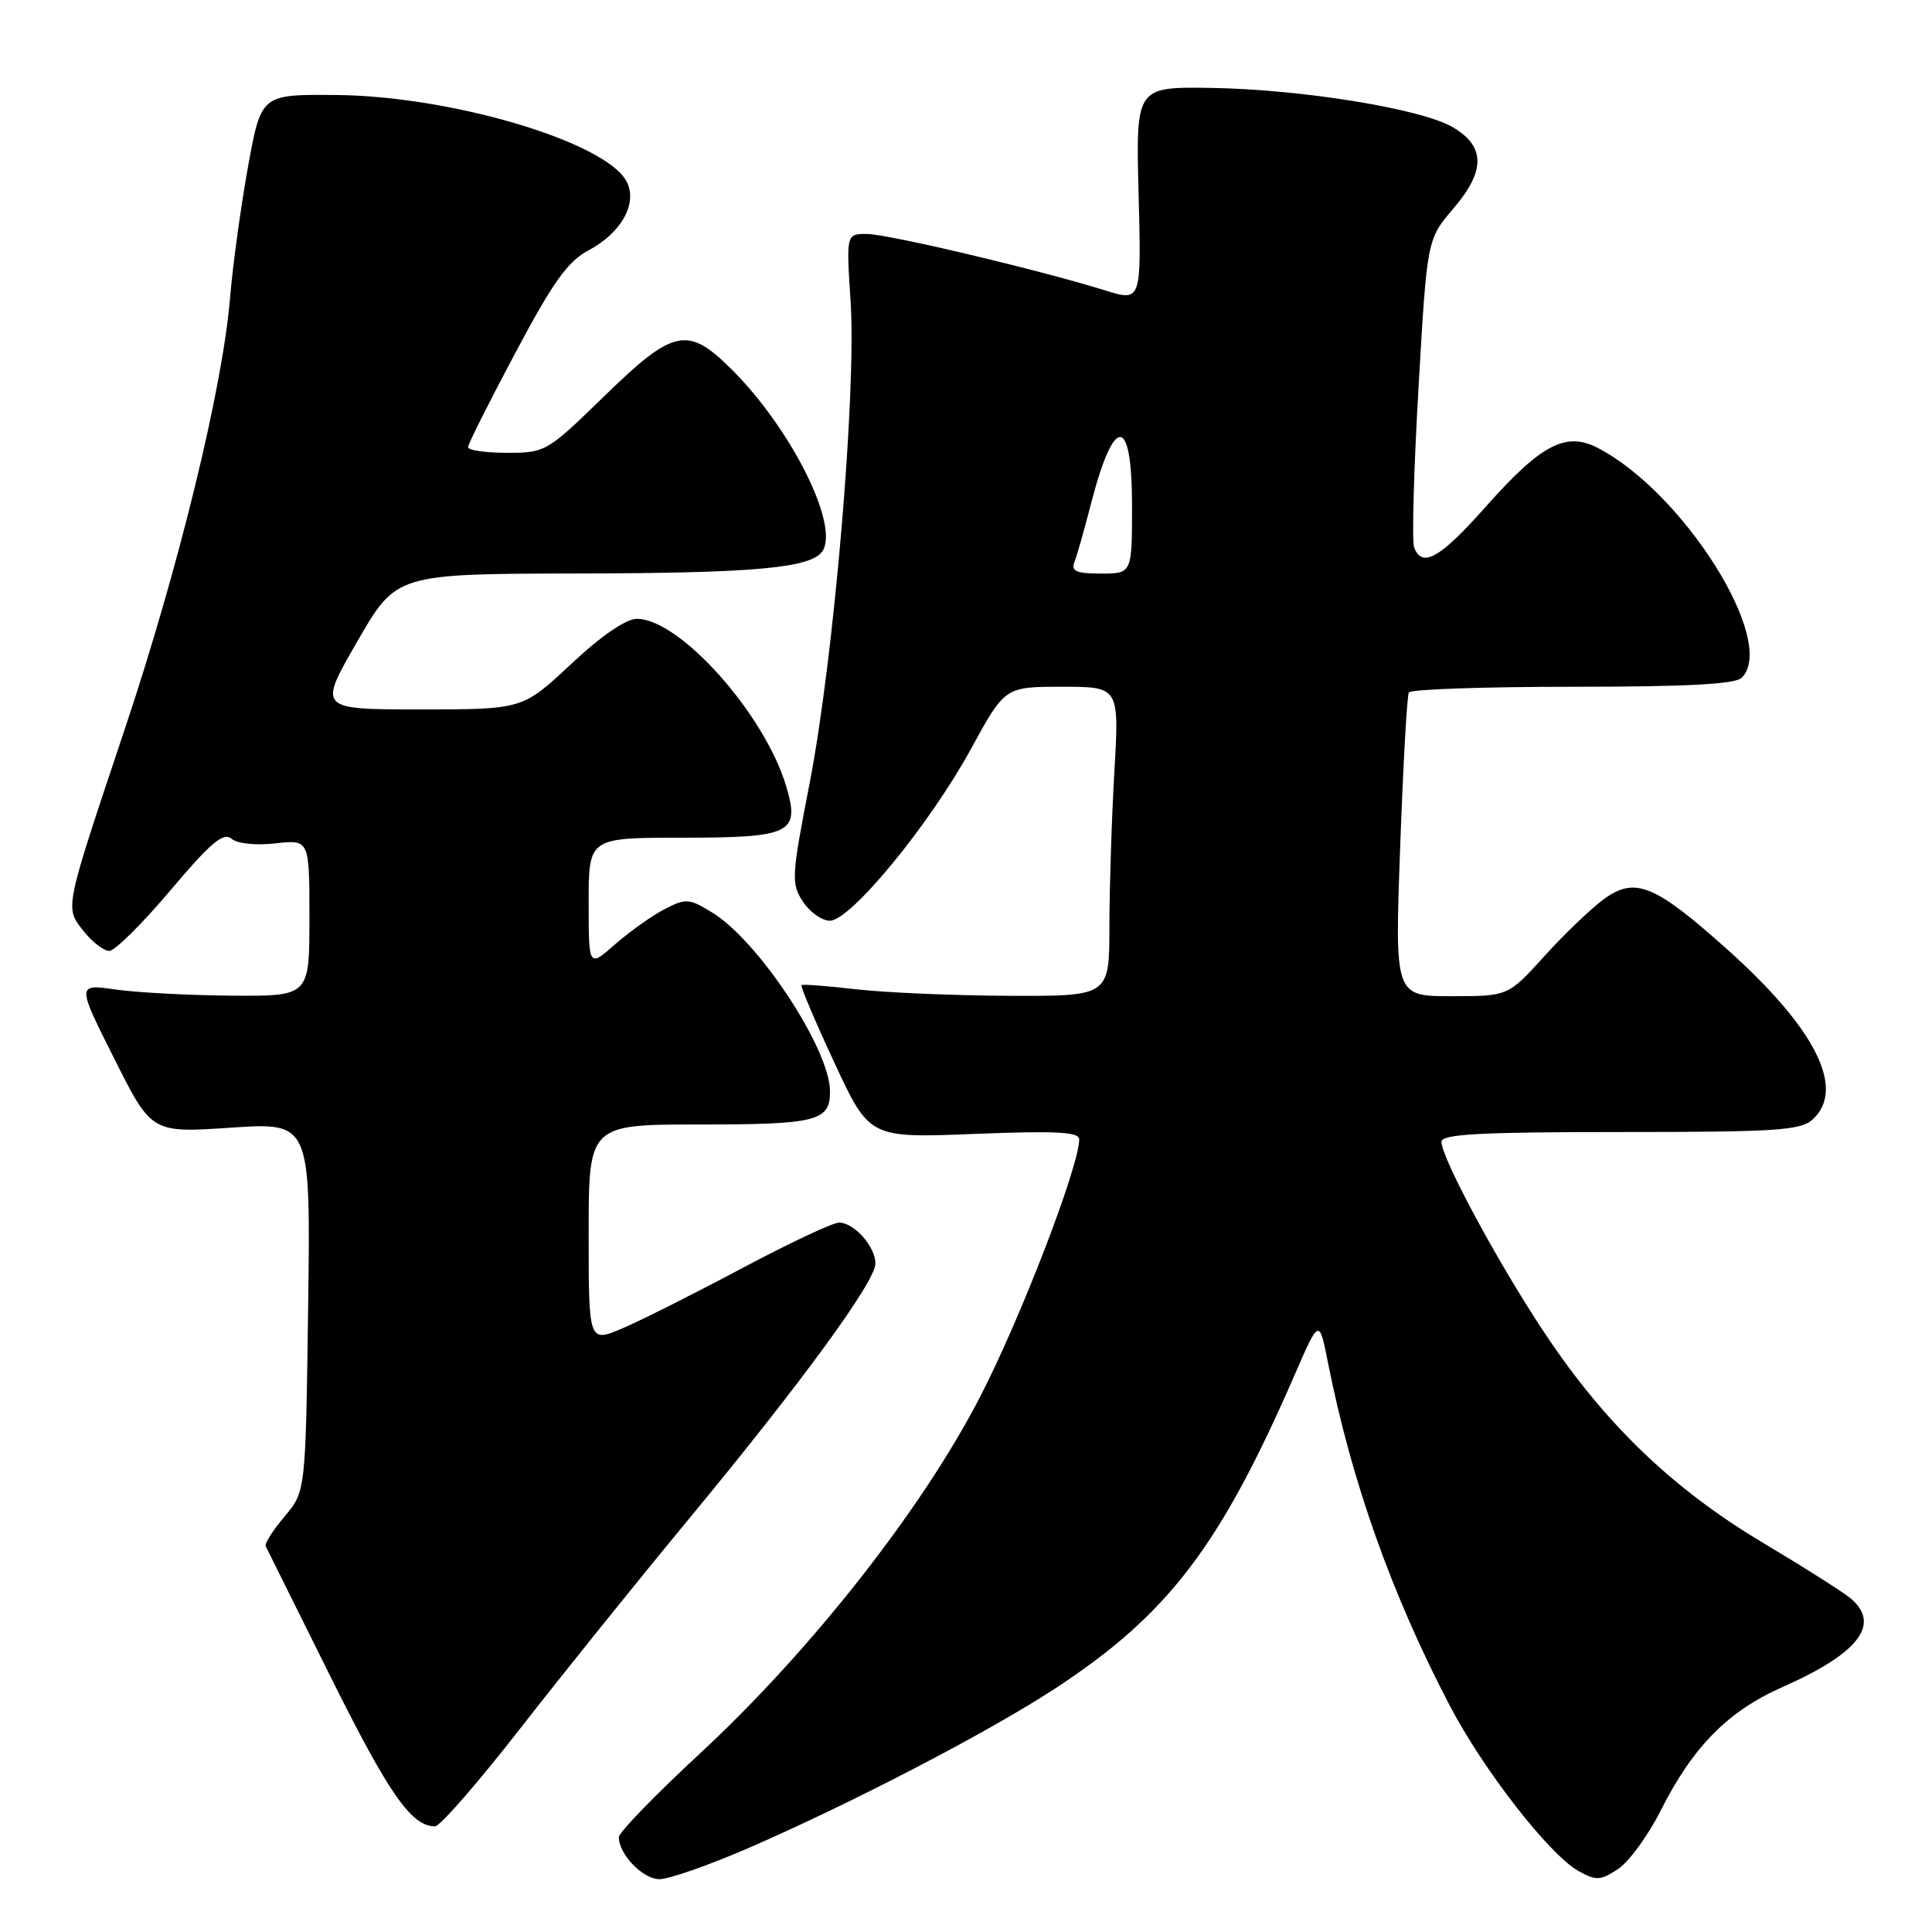 <?xml version="1.0" encoding="UTF-8" standalone="no"?>
<!DOCTYPE svg PUBLIC "-//W3C//DTD SVG 1.1//EN" "http://www.w3.org/Graphics/SVG/1.1/DTD/svg11.dtd" >
<svg xmlns="http://www.w3.org/2000/svg" xmlns:xlink="http://www.w3.org/1999/xlink" version="1.1" viewBox="0 0 256 256">
 <g >
 <path fill="currentColor"
d=" M 99.05 244.93 C 112.81 238.96 130.83 229.59 139.68 223.82 C 154.75 213.98 161.63 204.98 171.58 182.10 C 174.80 174.70 174.80 174.70 175.97 180.60 C 179.11 196.38 184.40 211.27 192.10 226.00 C 196.56 234.53 205.29 245.75 209.16 247.92 C 211.49 249.22 212.05 249.20 214.38 247.67 C 215.82 246.73 218.36 243.26 220.03 239.95 C 224.33 231.42 228.95 226.74 236.24 223.52 C 246.28 219.08 249.25 215.22 245.25 211.82 C 244.29 211.00 239.04 207.67 233.59 204.42 C 221.63 197.28 212.64 188.64 204.65 176.60 C 198.48 167.33 191.00 153.44 191.00 151.28 C 191.00 150.28 196.13 150.00 214.67 150.00 C 235.29 150.00 238.58 149.79 240.17 148.35 C 244.62 144.32 240.60 136.29 228.87 125.80 C 219.27 117.21 216.68 116.14 212.56 119.11 C 210.88 120.33 207.33 123.72 204.67 126.66 C 199.84 132.00 199.84 132.00 192.33 132.00 C 184.81 132.00 184.81 132.00 185.53 112.25 C 185.92 101.39 186.44 92.16 186.68 91.75 C 186.92 91.34 196.68 91.00 208.36 91.00 C 223.55 91.00 229.94 90.66 230.80 89.80 C 235.54 85.06 223.11 65.25 211.71 59.35 C 207.48 57.16 204.19 58.89 196.89 67.12 C 190.82 73.97 188.44 75.32 187.38 72.54 C 187.07 71.74 187.33 62.23 187.96 51.40 C 189.09 31.71 189.09 31.71 192.59 27.62 C 196.86 22.63 196.83 19.37 192.47 16.84 C 188.28 14.40 172.47 11.84 160.50 11.65 C 150.50 11.50 150.50 11.50 150.87 25.74 C 151.24 39.98 151.24 39.98 146.37 38.46 C 137.59 35.73 117.61 31.00 114.84 31.00 C 112.13 31.00 112.13 31.00 112.71 39.96 C 113.49 52.02 110.50 87.18 107.29 103.72 C 104.87 116.18 104.82 117.08 106.39 119.47 C 107.30 120.86 108.91 122.00 109.97 122.00 C 112.71 122.00 123.21 109.21 128.65 99.25 C 133.16 91.00 133.16 91.00 140.73 91.00 C 148.31 91.00 148.31 91.00 147.66 102.25 C 147.30 108.44 147.01 117.66 147.00 122.75 C 147.00 132.00 147.00 132.00 133.75 131.95 C 126.46 131.92 117.35 131.53 113.50 131.09 C 109.65 130.65 106.36 130.39 106.20 130.53 C 106.03 130.66 107.99 135.28 110.55 140.79 C 115.20 150.80 115.20 150.80 129.10 150.25 C 139.97 149.82 143.00 149.98 143.00 150.97 C 143.00 154.53 135.21 174.77 129.84 185.14 C 122.16 200.02 107.42 218.76 92.69 232.40 C 86.81 237.85 82.00 242.81 82.00 243.43 C 82.00 245.71 85.18 249.00 87.38 249.00 C 88.63 249.00 93.88 247.17 99.05 244.93 Z  M 68.89 229.09 C 74.42 221.99 84.49 209.47 91.28 201.27 C 106.22 183.20 116.00 169.81 116.00 167.42 C 116.00 165.19 113.17 162.00 111.19 162.00 C 110.36 162.00 104.60 164.71 98.39 168.01 C 92.18 171.32 85.05 174.91 82.55 175.98 C 78.00 177.93 78.00 177.93 78.00 163.46 C 78.00 149.00 78.00 149.00 92.80 149.00 C 108.30 149.00 110.02 148.55 109.98 144.55 C 109.92 138.97 100.54 124.73 94.44 120.96 C 91.31 119.03 90.90 119.00 88.06 120.47 C 86.39 121.33 83.45 123.43 81.51 125.12 C 78.00 128.21 78.00 128.21 78.00 119.60 C 78.00 111.00 78.00 111.00 90.38 111.00 C 104.87 111.00 106.04 110.42 104.16 104.14 C 101.29 94.57 90.07 82.00 84.39 82.00 C 82.94 82.00 79.67 84.24 75.66 88.00 C 69.25 94.00 69.25 94.00 55.70 94.00 C 42.15 94.00 42.15 94.00 47.33 85.02 C 52.50 76.04 52.50 76.04 76.50 75.99 C 100.20 75.95 107.60 75.26 109.02 72.97 C 111.17 69.49 104.83 56.83 97.03 49.03 C 91.13 43.13 89.31 43.50 80.06 52.50 C 72.48 59.88 72.27 60.00 67.18 60.00 C 64.33 60.00 62.01 59.66 62.02 59.25 C 62.02 58.84 64.85 53.21 68.29 46.75 C 73.31 37.31 75.23 34.63 78.02 33.15 C 82.37 30.84 84.54 26.87 83.01 24.02 C 80.21 18.79 59.81 12.72 44.56 12.59 C 34.61 12.50 34.61 12.50 32.88 22.00 C 31.93 27.23 30.85 35.10 30.48 39.50 C 29.48 51.48 23.70 75.16 16.57 96.50 C 8.45 120.78 8.57 120.18 11.08 123.38 C 12.22 124.82 13.74 126.00 14.48 126.00 C 15.21 126.00 18.85 122.40 22.56 118.00 C 27.90 111.67 29.59 110.24 30.66 111.13 C 31.45 111.79 33.89 112.05 36.51 111.75 C 41.00 111.25 41.00 111.25 41.00 121.62 C 41.00 132.00 41.00 132.00 30.75 131.93 C 25.11 131.89 18.18 131.52 15.34 131.12 C 10.17 130.38 10.17 130.38 15.13 140.25 C 20.08 150.13 20.08 150.13 30.62 149.42 C 41.16 148.72 41.16 148.72 40.83 173.17 C 40.50 197.62 40.50 197.62 37.71 200.94 C 36.17 202.76 35.05 204.53 35.21 204.88 C 35.37 205.22 39.25 213.04 43.84 222.25 C 51.54 237.73 54.52 242.00 57.64 242.00 C 58.30 242.00 63.36 236.19 68.89 229.09 Z  M 142.37 74.47 C 142.70 73.63 143.69 70.14 144.57 66.72 C 147.64 54.86 150.00 54.99 150.00 67.00 C 150.00 76.00 150.00 76.00 145.89 76.00 C 142.61 76.00 141.90 75.69 142.37 74.47 Z "/>
</g>
</svg>